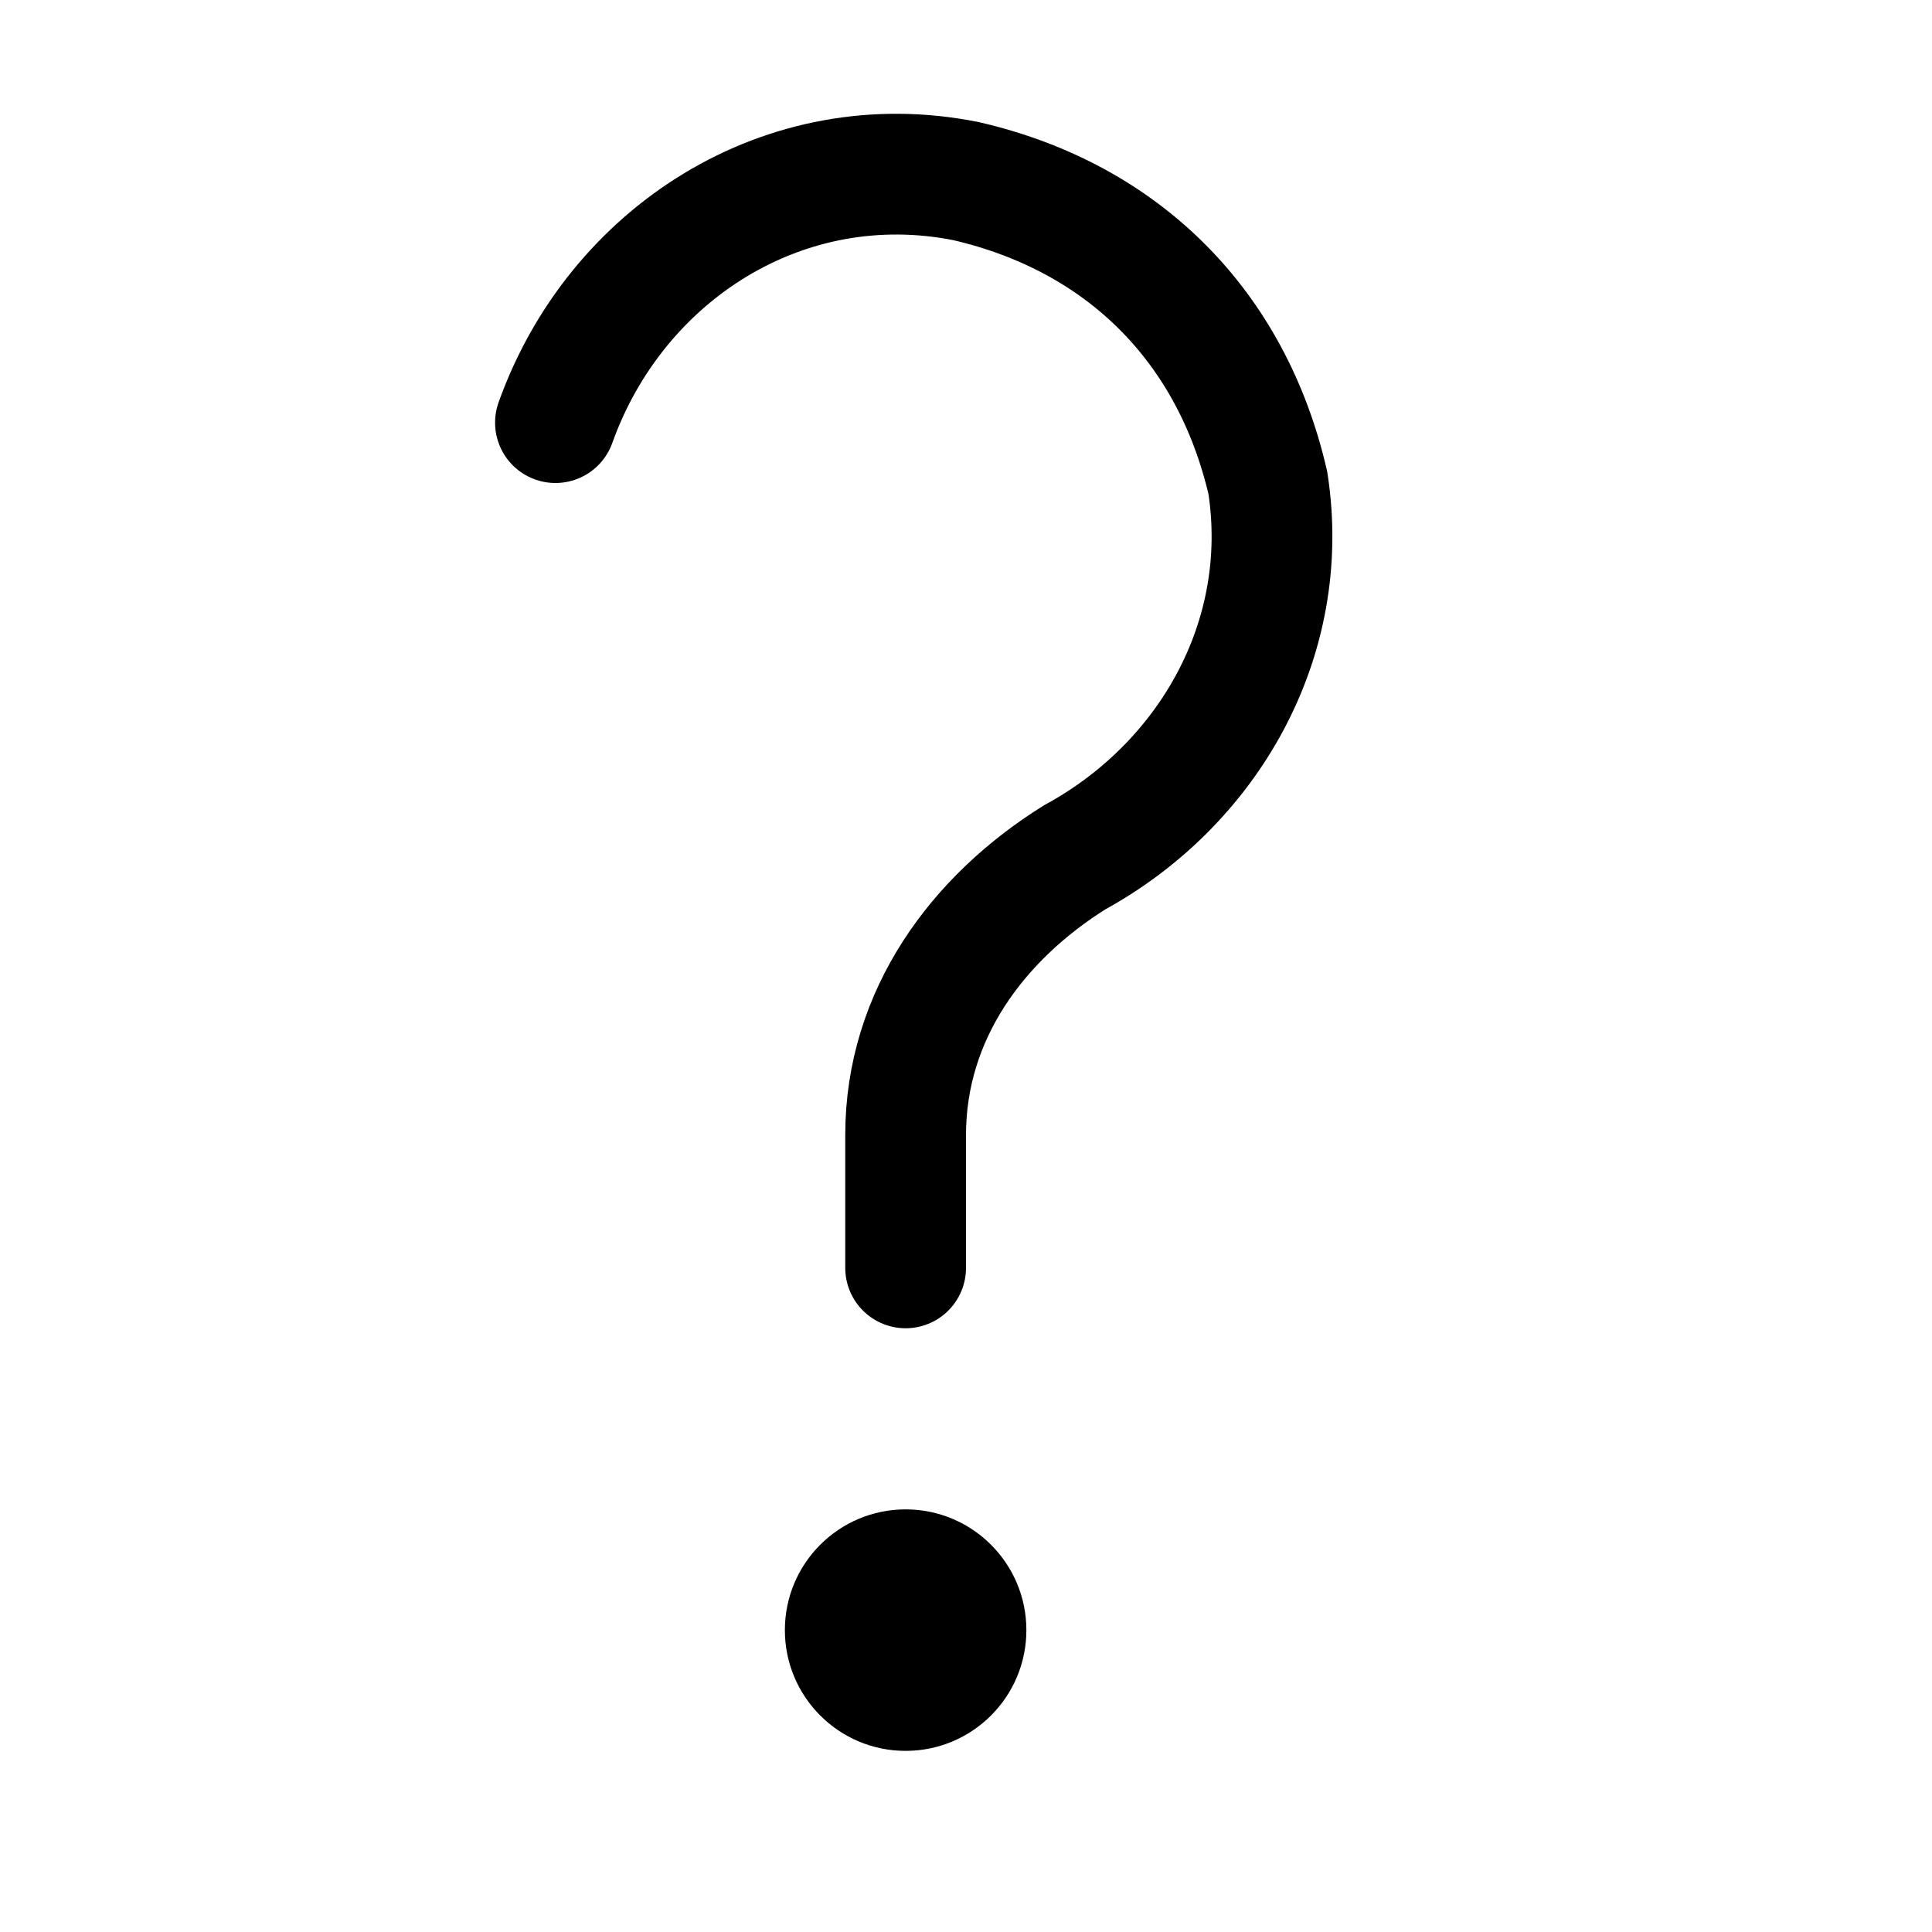<svg xmlns="http://www.w3.org/2000/svg" width="1em" height="1em" viewBox="0 0 16 16"><circle cx="7.5" cy="13.5" r="1" fill="currentColor"/><path fill="none" stroke="currentColor" stroke-linecap="round" d="M7.5 10.5V9.4c0-1 .6-1.8 1.4-2.3c1.1-.6 1.8-1.8 1.6-3.1c-.3-1.3-1.2-2.2-2.5-2.5c-1.5-.3-2.9.6-3.4 2"/></svg>